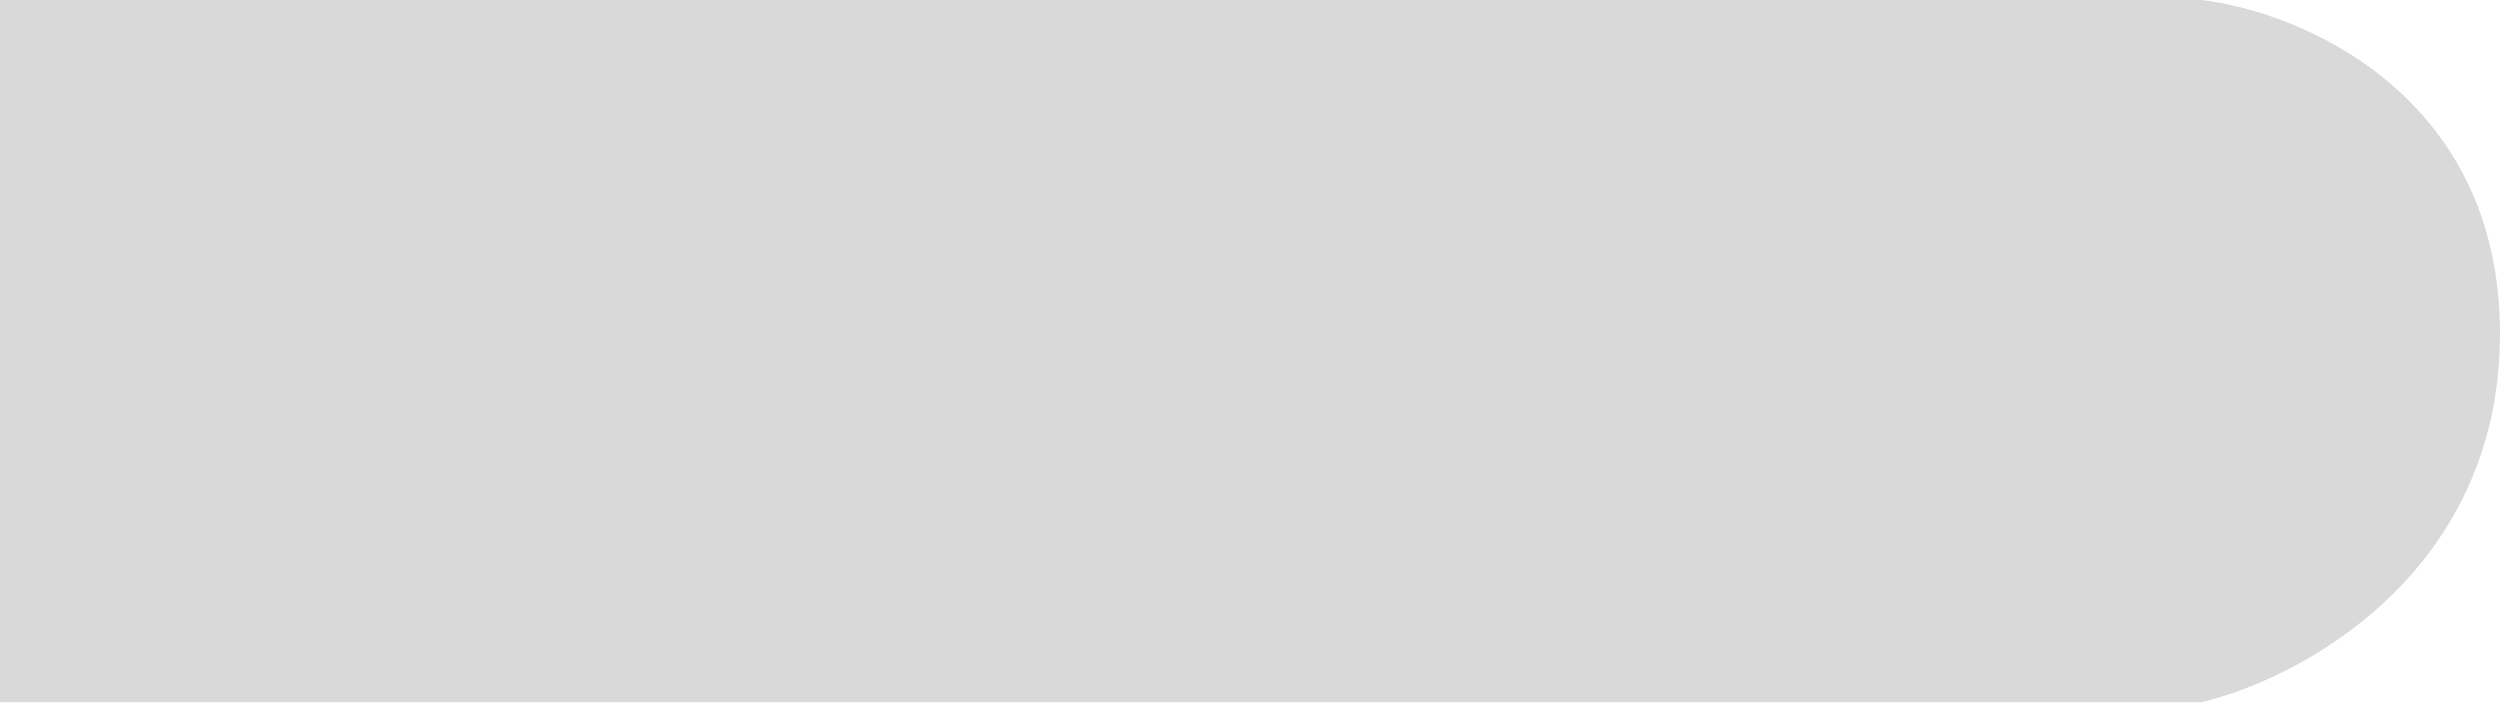 <svg width="28" height="8" viewBox="0 0 28 8" fill="none" xmlns="http://www.w3.org/2000/svg">
<path d="M0 7.865V0.39V0H24.653C25.769 0.13 28 1.06 28 3.737C28 6.414 25.769 7.604 24.653 7.865H0Z" fill="#D9D9D9"/>
</svg>
